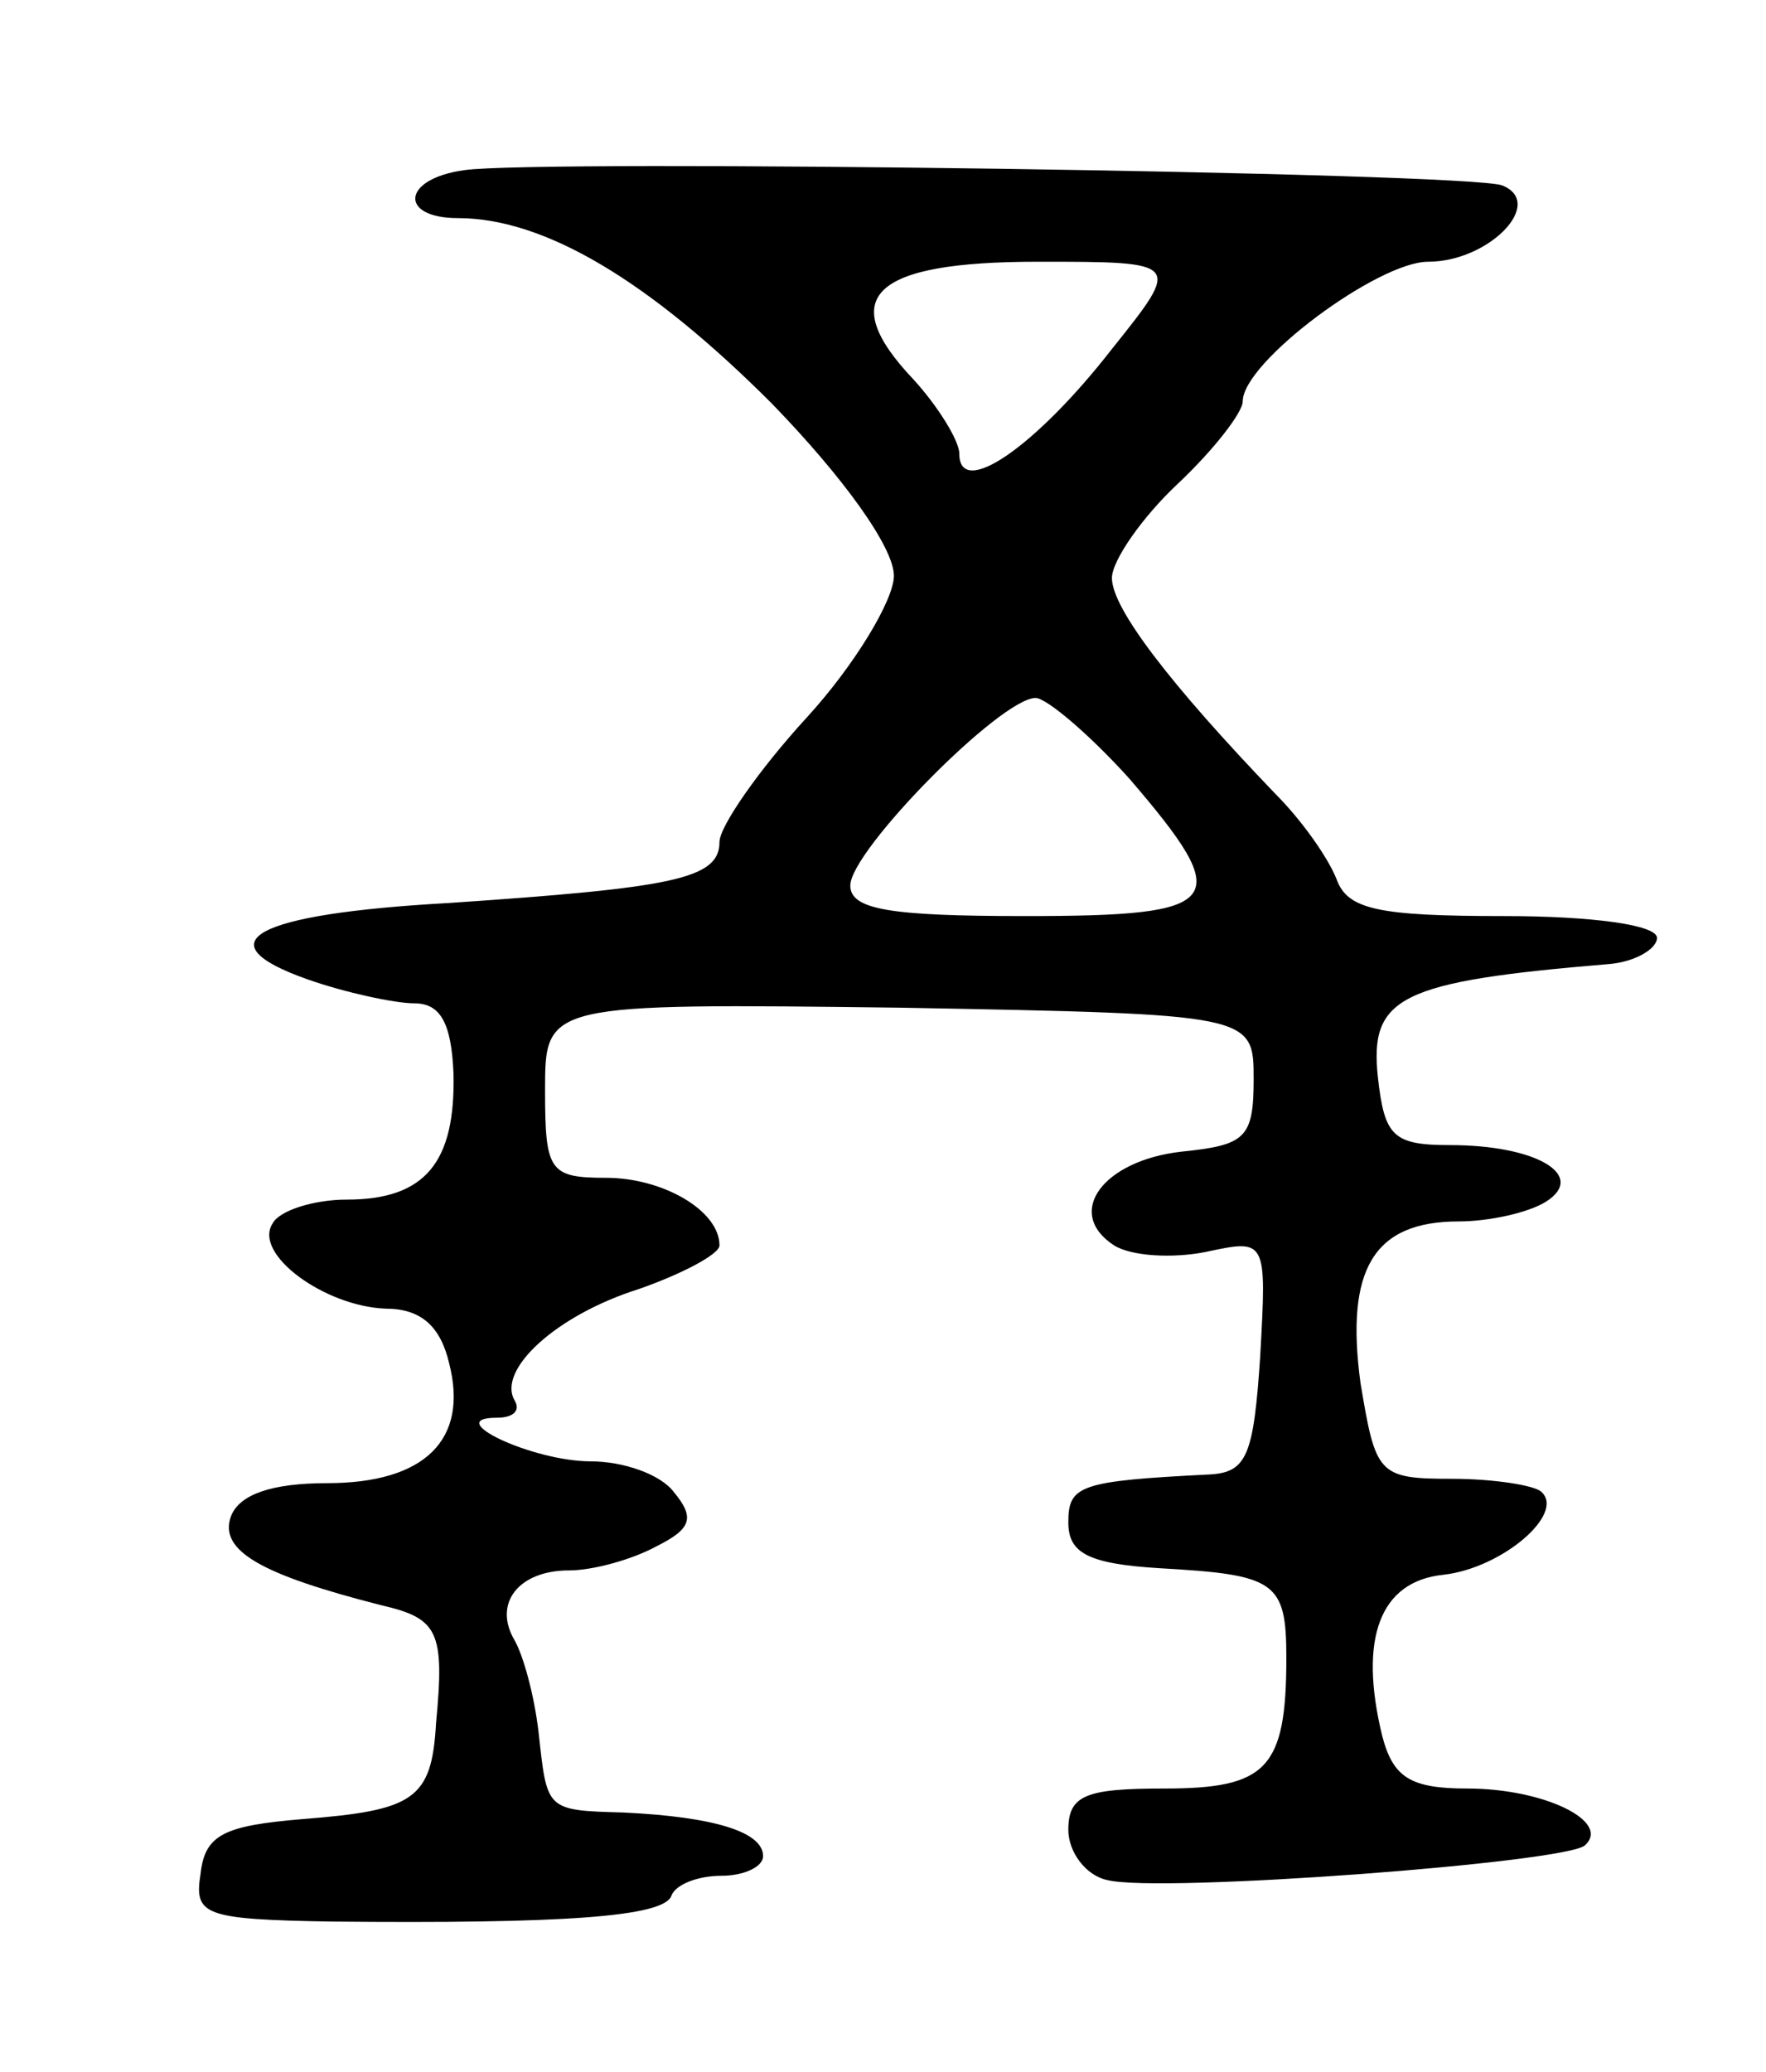 <svg version="1.0" xmlns="http://www.w3.org/2000/svg"
 width="81pt" height="95pt" viewBox="0 0 81 95"
 preserveAspectRatio="xMidYMid meet">
<g transform="translate(0,95) scale(0.1,-0.1)"
fill="#000000" stroke="none">
<path d="M213 872 c-29 -4 -30 -22 -3 -22 40 0 88 -29 144 -85 33 -34 56 -66
56 -79 0 -11 -18 -41 -40 -65 -22 -24 -40 -50 -40 -57 0 -17 -21 -21 -124 -28
-90 -5 -113 -18 -65 -35 17 -6 40 -11 49 -11 12 0 17 -9 18 -32 1 -41 -13 -58
-49 -58 -15 0 -31 -5 -34 -11 -9 -14 24 -38 52 -39 16 0 25 -8 29 -25 9 -35
-11 -55 -56 -55 -25 0 -40 -5 -44 -15 -6 -16 14 -27 69 -41 26 -6 29 -12 25
-54 -2 -35 -10 -40 -61 -44 -36 -3 -45 -7 -47 -25 -3 -19 1 -21 60 -22 105 -1
153 2 156 12 2 5 12 9 23 9 10 0 19 4 19 9 0 11 -22 18 -64 20 -36 1 -35 1
-39 37 -2 17 -7 35 -11 42 -10 17 2 32 25 32 11 0 29 5 40 11 16 8 18 13 8 25
-6 8 -23 14 -38 14 -27 0 -69 20 -43 20 7 0 11 3 8 8 -8 14 19 39 57 51 20 7
37 16 37 20 0 16 -26 31 -52 31 -26 0 -28 3 -28 40 0 40 0 40 163 38 162 -3
162 -3 162 -33 0 -27 -4 -30 -33 -33 -36 -4 -54 -28 -31 -43 8 -5 27 -6 42 -3
28 6 28 6 25 -48 -3 -45 -6 -53 -23 -54 -60 -3 -65 -5 -65 -22 0 -14 9 -19 42
-21 53 -3 58 -6 58 -41 0 -51 -9 -60 -56 -60 -36 0 -44 -3 -44 -19 0 -10 8
-21 18 -23 24 -6 211 8 219 16 12 11 -19 26 -54 26 -26 0 -34 5 -39 24 -11 45
-1 71 28 74 27 3 56 28 45 38 -3 3 -22 6 -41 6 -34 0 -35 2 -42 44 -7 52 6 74
45 74 14 0 32 4 40 9 19 12 -4 26 -44 26 -26 0 -30 4 -33 31 -4 37 10 44 106
52 12 1 22 7 22 12 0 6 -30 10 -70 10 -58 0 -72 3 -77 17 -4 10 -16 27 -28 39
-48 50 -75 85 -75 99 0 8 14 28 30 43 17 16 30 33 30 38 0 18 62 64 85 64 28
0 54 27 34 35 -16 6 -441 12 -476 7z m297 -82 c-35 -45 -70 -69 -70 -48 0 6
-10 22 -21 34 -36 38 -19 54 57 54 66 0 66 0 34 -40z m8 -197 c49 -57 44 -63
-48 -63 -62 0 -80 3 -80 14 0 16 69 86 85 86 5 0 25 -17 43 -37z"/>
</g>
</svg>

